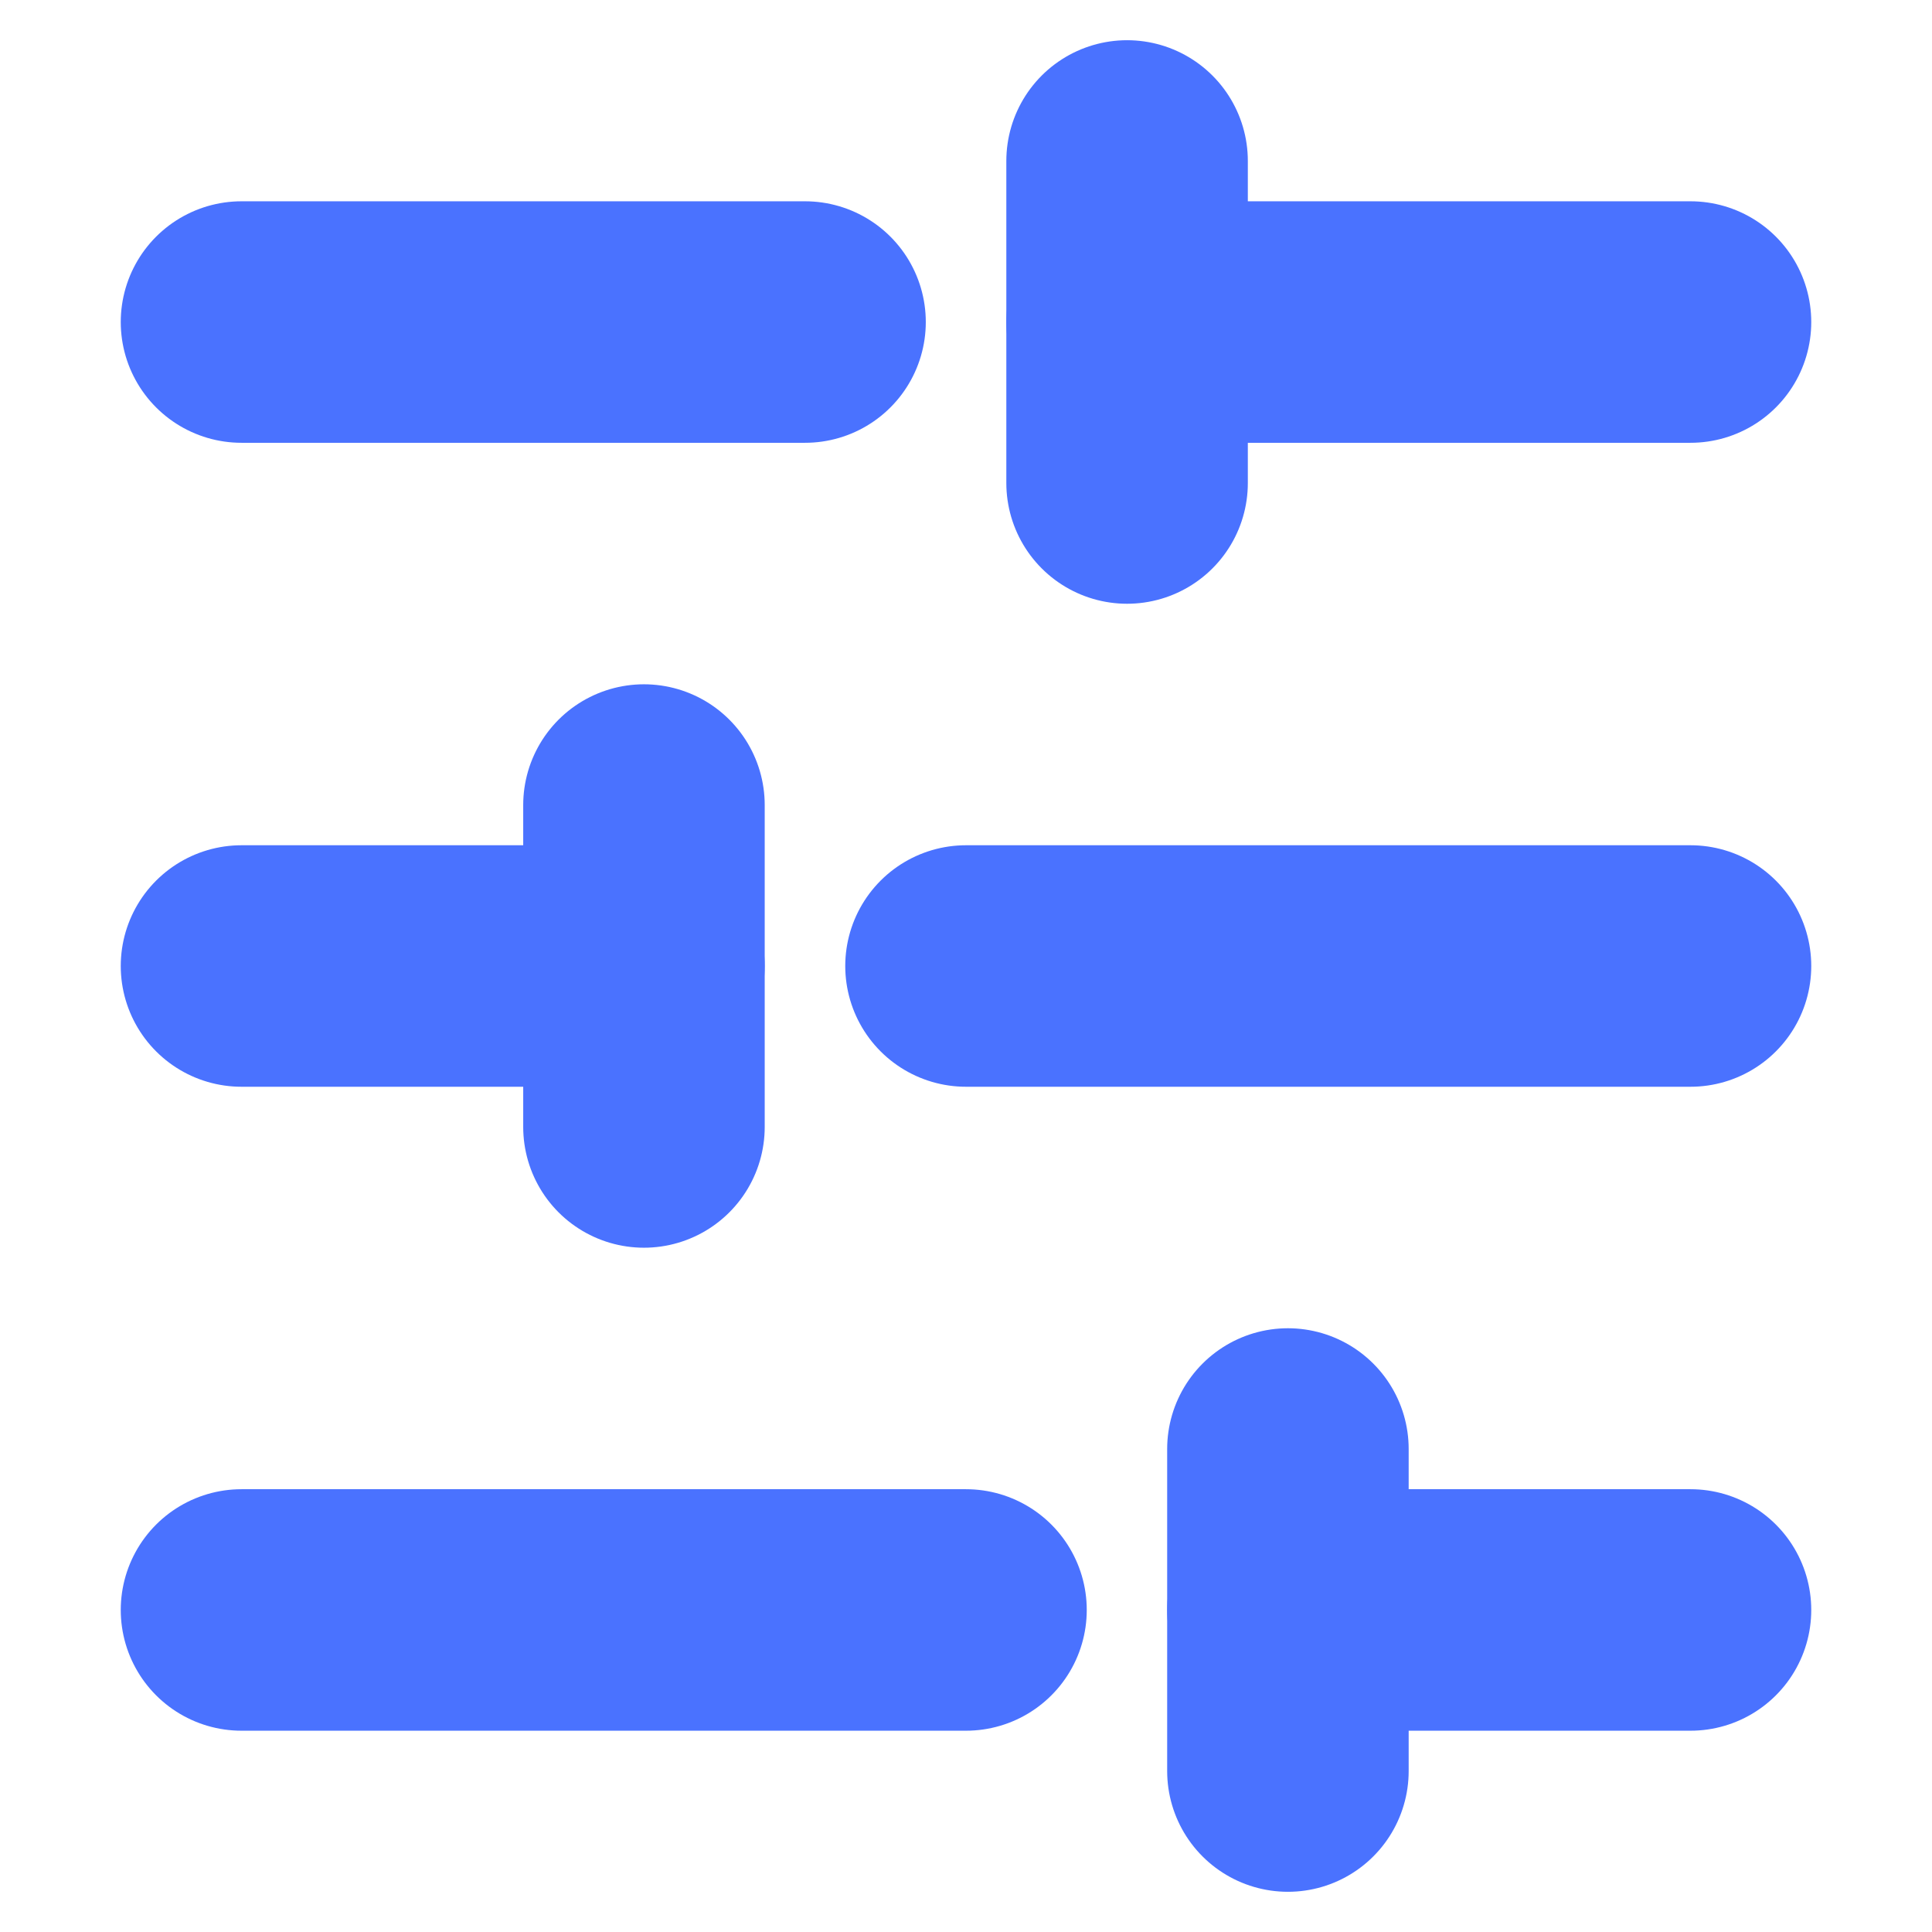 <svg width="16" height="16" viewBox="0 0 16 16" fill="none" xmlns="http://www.w3.org/2000/svg">
<path d="M14 2.667H9.334" stroke="#4A72FF" stroke-width="2" stroke-linecap="round" stroke-linejoin="round"/>
<path d="M6.667 2.667H2" stroke="#4A72FF" stroke-width="2" stroke-linecap="round" stroke-linejoin="round"/>
<path d="M14 8H8" stroke="#4A72FF" stroke-width="2" stroke-linecap="round" stroke-linejoin="round"/>
<path d="M5.333 8H2" stroke="#4A72FF" stroke-width="2" stroke-linecap="round" stroke-linejoin="round"/>
<path d="M14 13.333H10.666" stroke="#4A72FF" stroke-width="2" stroke-linecap="round" stroke-linejoin="round"/>
<path d="M8 13.333H2" stroke="#4A72FF" stroke-width="2" stroke-linecap="round" stroke-linejoin="round"/>
<path d="M9.334 1.333V4" stroke="#4A72FF" stroke-width="2" stroke-linecap="round" stroke-linejoin="round"/>
<path d="M5.333 6.667V9.333" stroke="#4A72FF" stroke-width="2" stroke-linecap="round" stroke-linejoin="round"/>
<path d="M10.666 12V14.667" stroke="#4A72FF" stroke-width="2" stroke-linecap="round" stroke-linejoin="round"/>
</svg>
